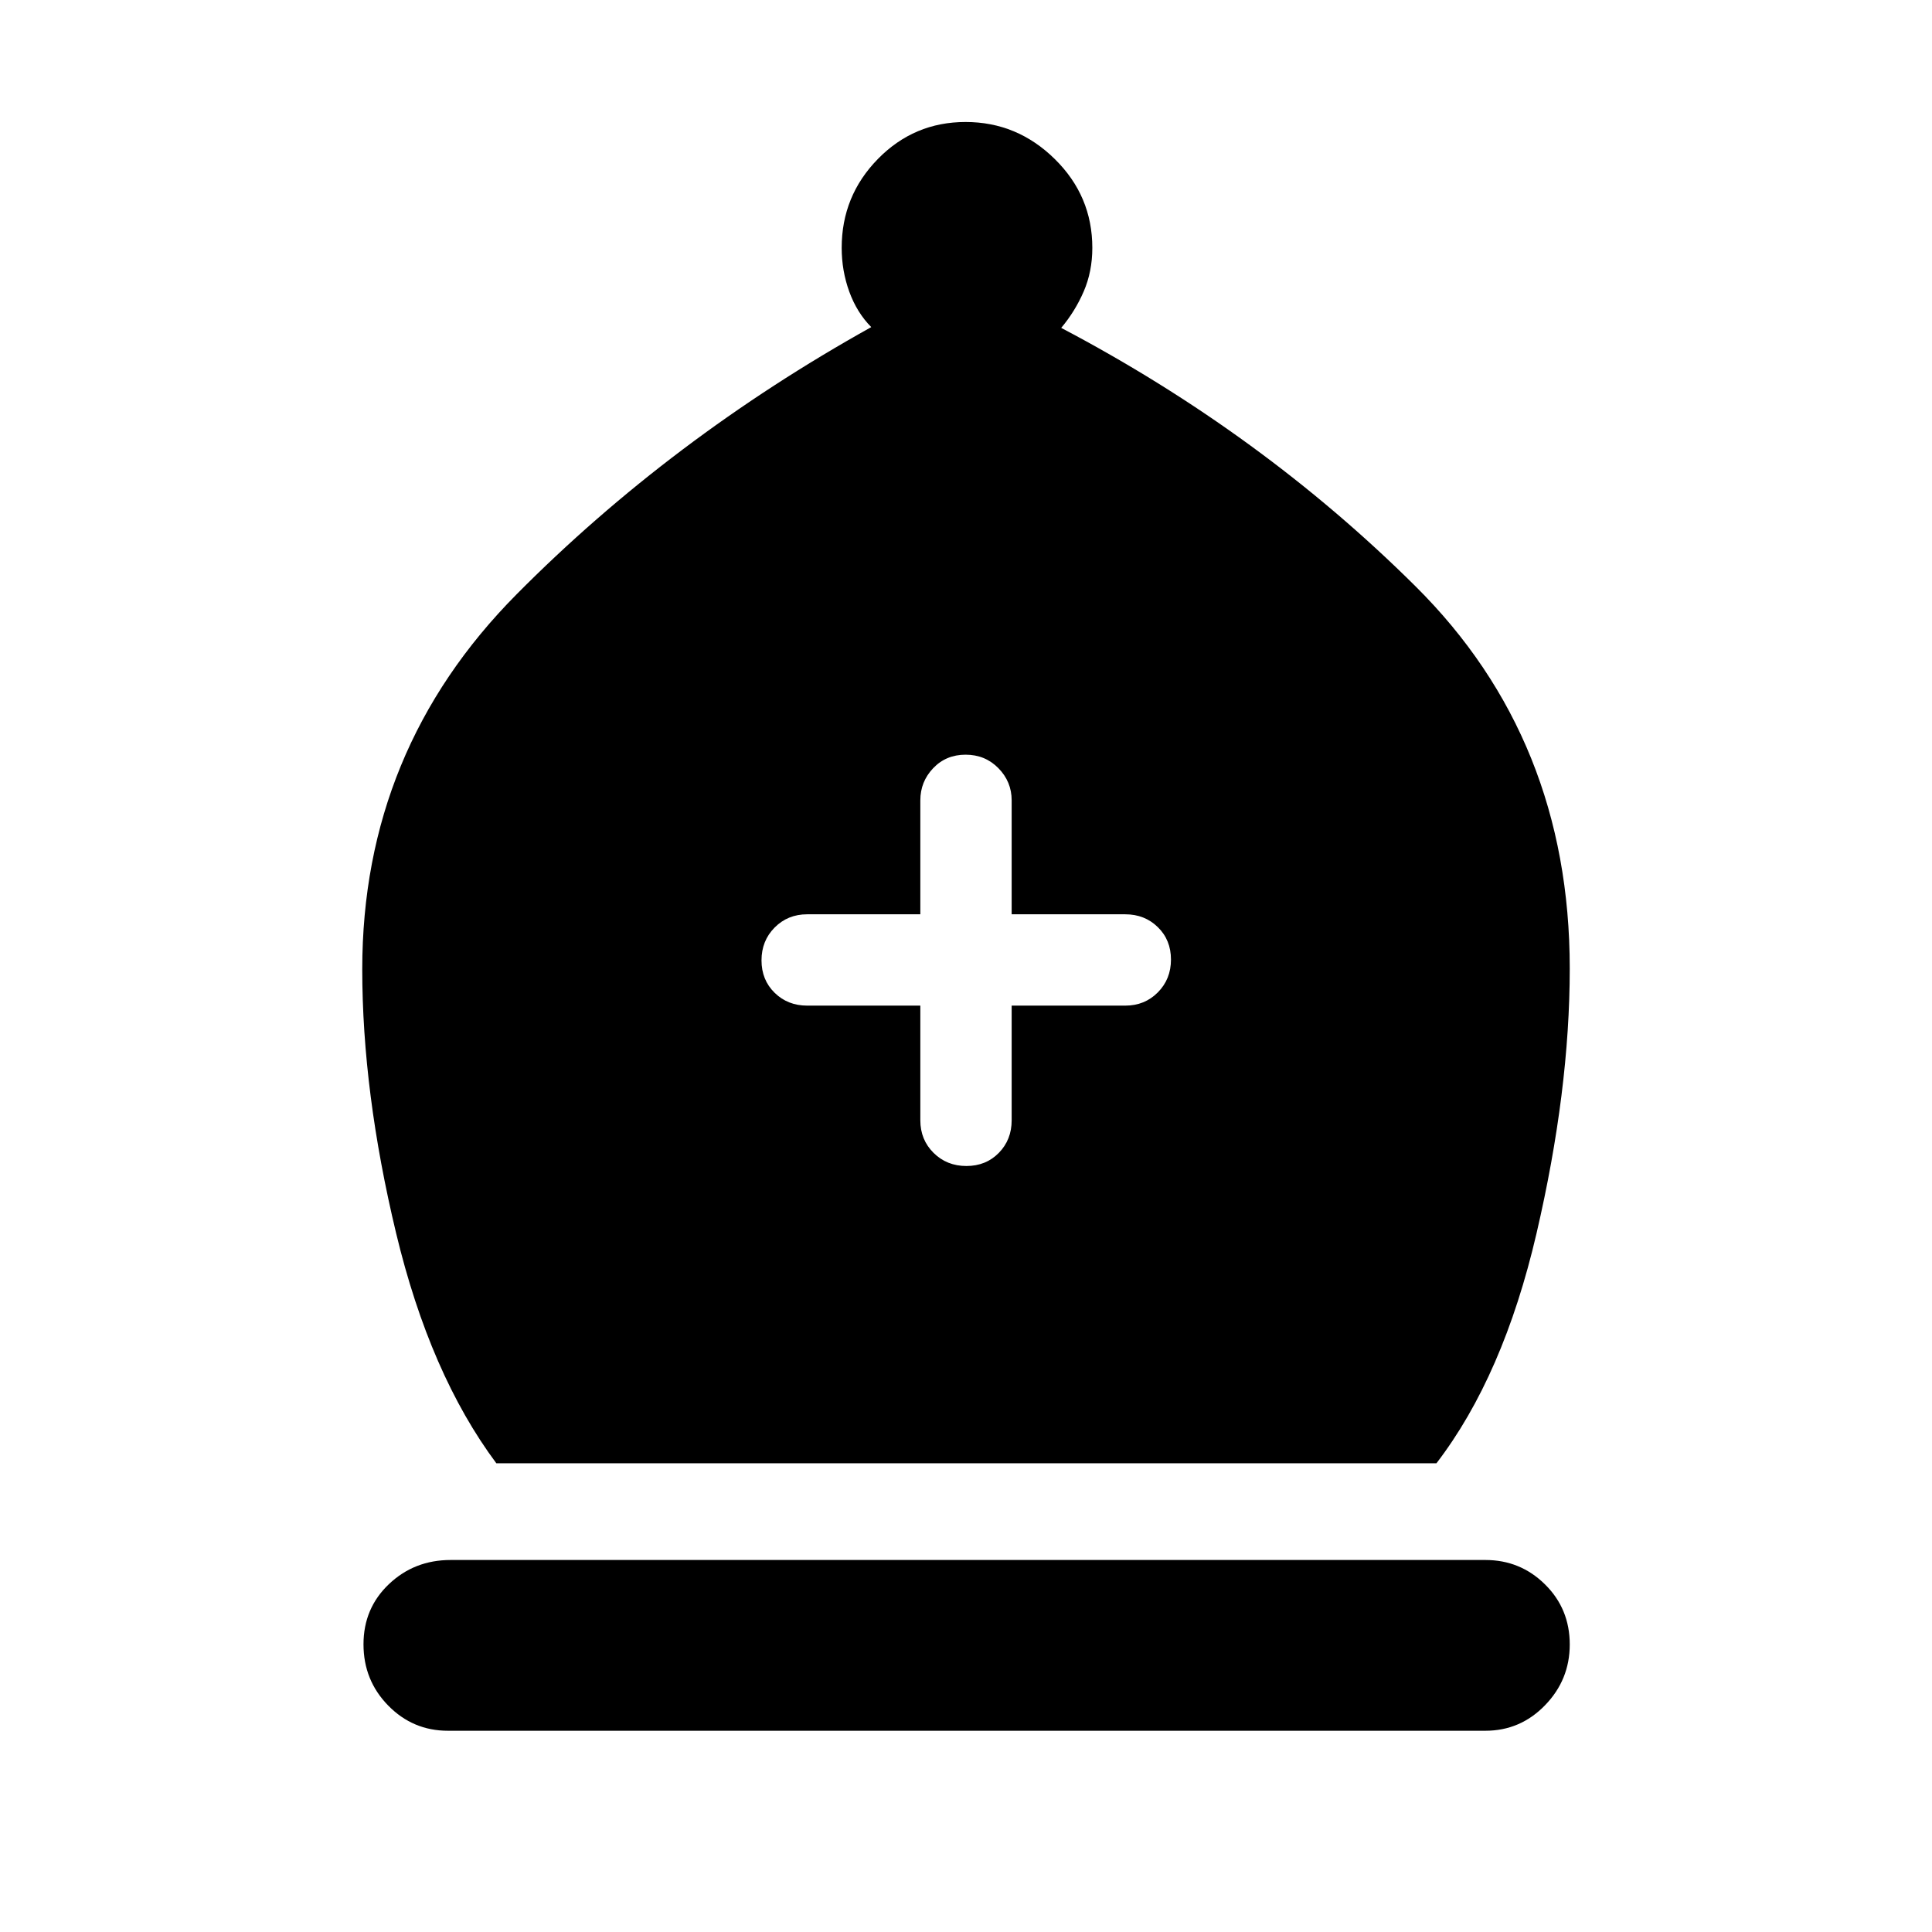 <svg xmlns="http://www.w3.org/2000/svg" width="48" height="48" viewBox="0 -960 960 960"><path d="M246.62-232.92q-33-44.31-49.81-114.39Q180-417.39 180-478.38q0-109 76.73-186.35t176.19-132.73q-7.15-7.23-10.92-17.62-3.77-10.38-3.77-21.77 0-25.79 17.99-44.16 17.98-18.37 43.58-18.37 25.59 0 44.28 18.37t18.69 44.16q0 11.77-4.27 21.66-4.27 9.88-11.19 18.11 99.54 52.39 176.11 128.47Q780-592.54 780-478.77q0 60.62-16.5 131.58-16.5 70.96-49.73 114.27H246.62ZM222.54-100q-17.37 0-29.65-12.53-12.27-12.53-12.27-30.42 0-17.9 12.63-29.9t30.67-12h514.16q17.37 0 29.64 12.14Q780-160.58 780-142.87q0 17.54-12.28 30.2Q755.45-100 738.08-100H222.54Zm234.77-360.31v57q0 9.65 6.58 16.17 6.58 6.52 16.31 6.52 9.72 0 16.11-6.52 6.38-6.52 6.38-16.17v-57h56.46q9.65 0 16.17-6.58 6.53-6.58 6.53-16.31 0-9.72-6.53-16.11-6.52-6.38-16.17-6.38h-56.46v-56.62q0-9.27-6.58-15.98-6.58-6.71-16.31-6.71-9.72 0-16.11 6.71-6.38 6.71-6.38 15.98v56.62h-56.23q-9.65 0-16.17 6.58-6.52 6.58-6.52 16.31 0 9.72 6.52 16.11 6.52 6.38 16.17 6.38h56.23Z"/></svg>